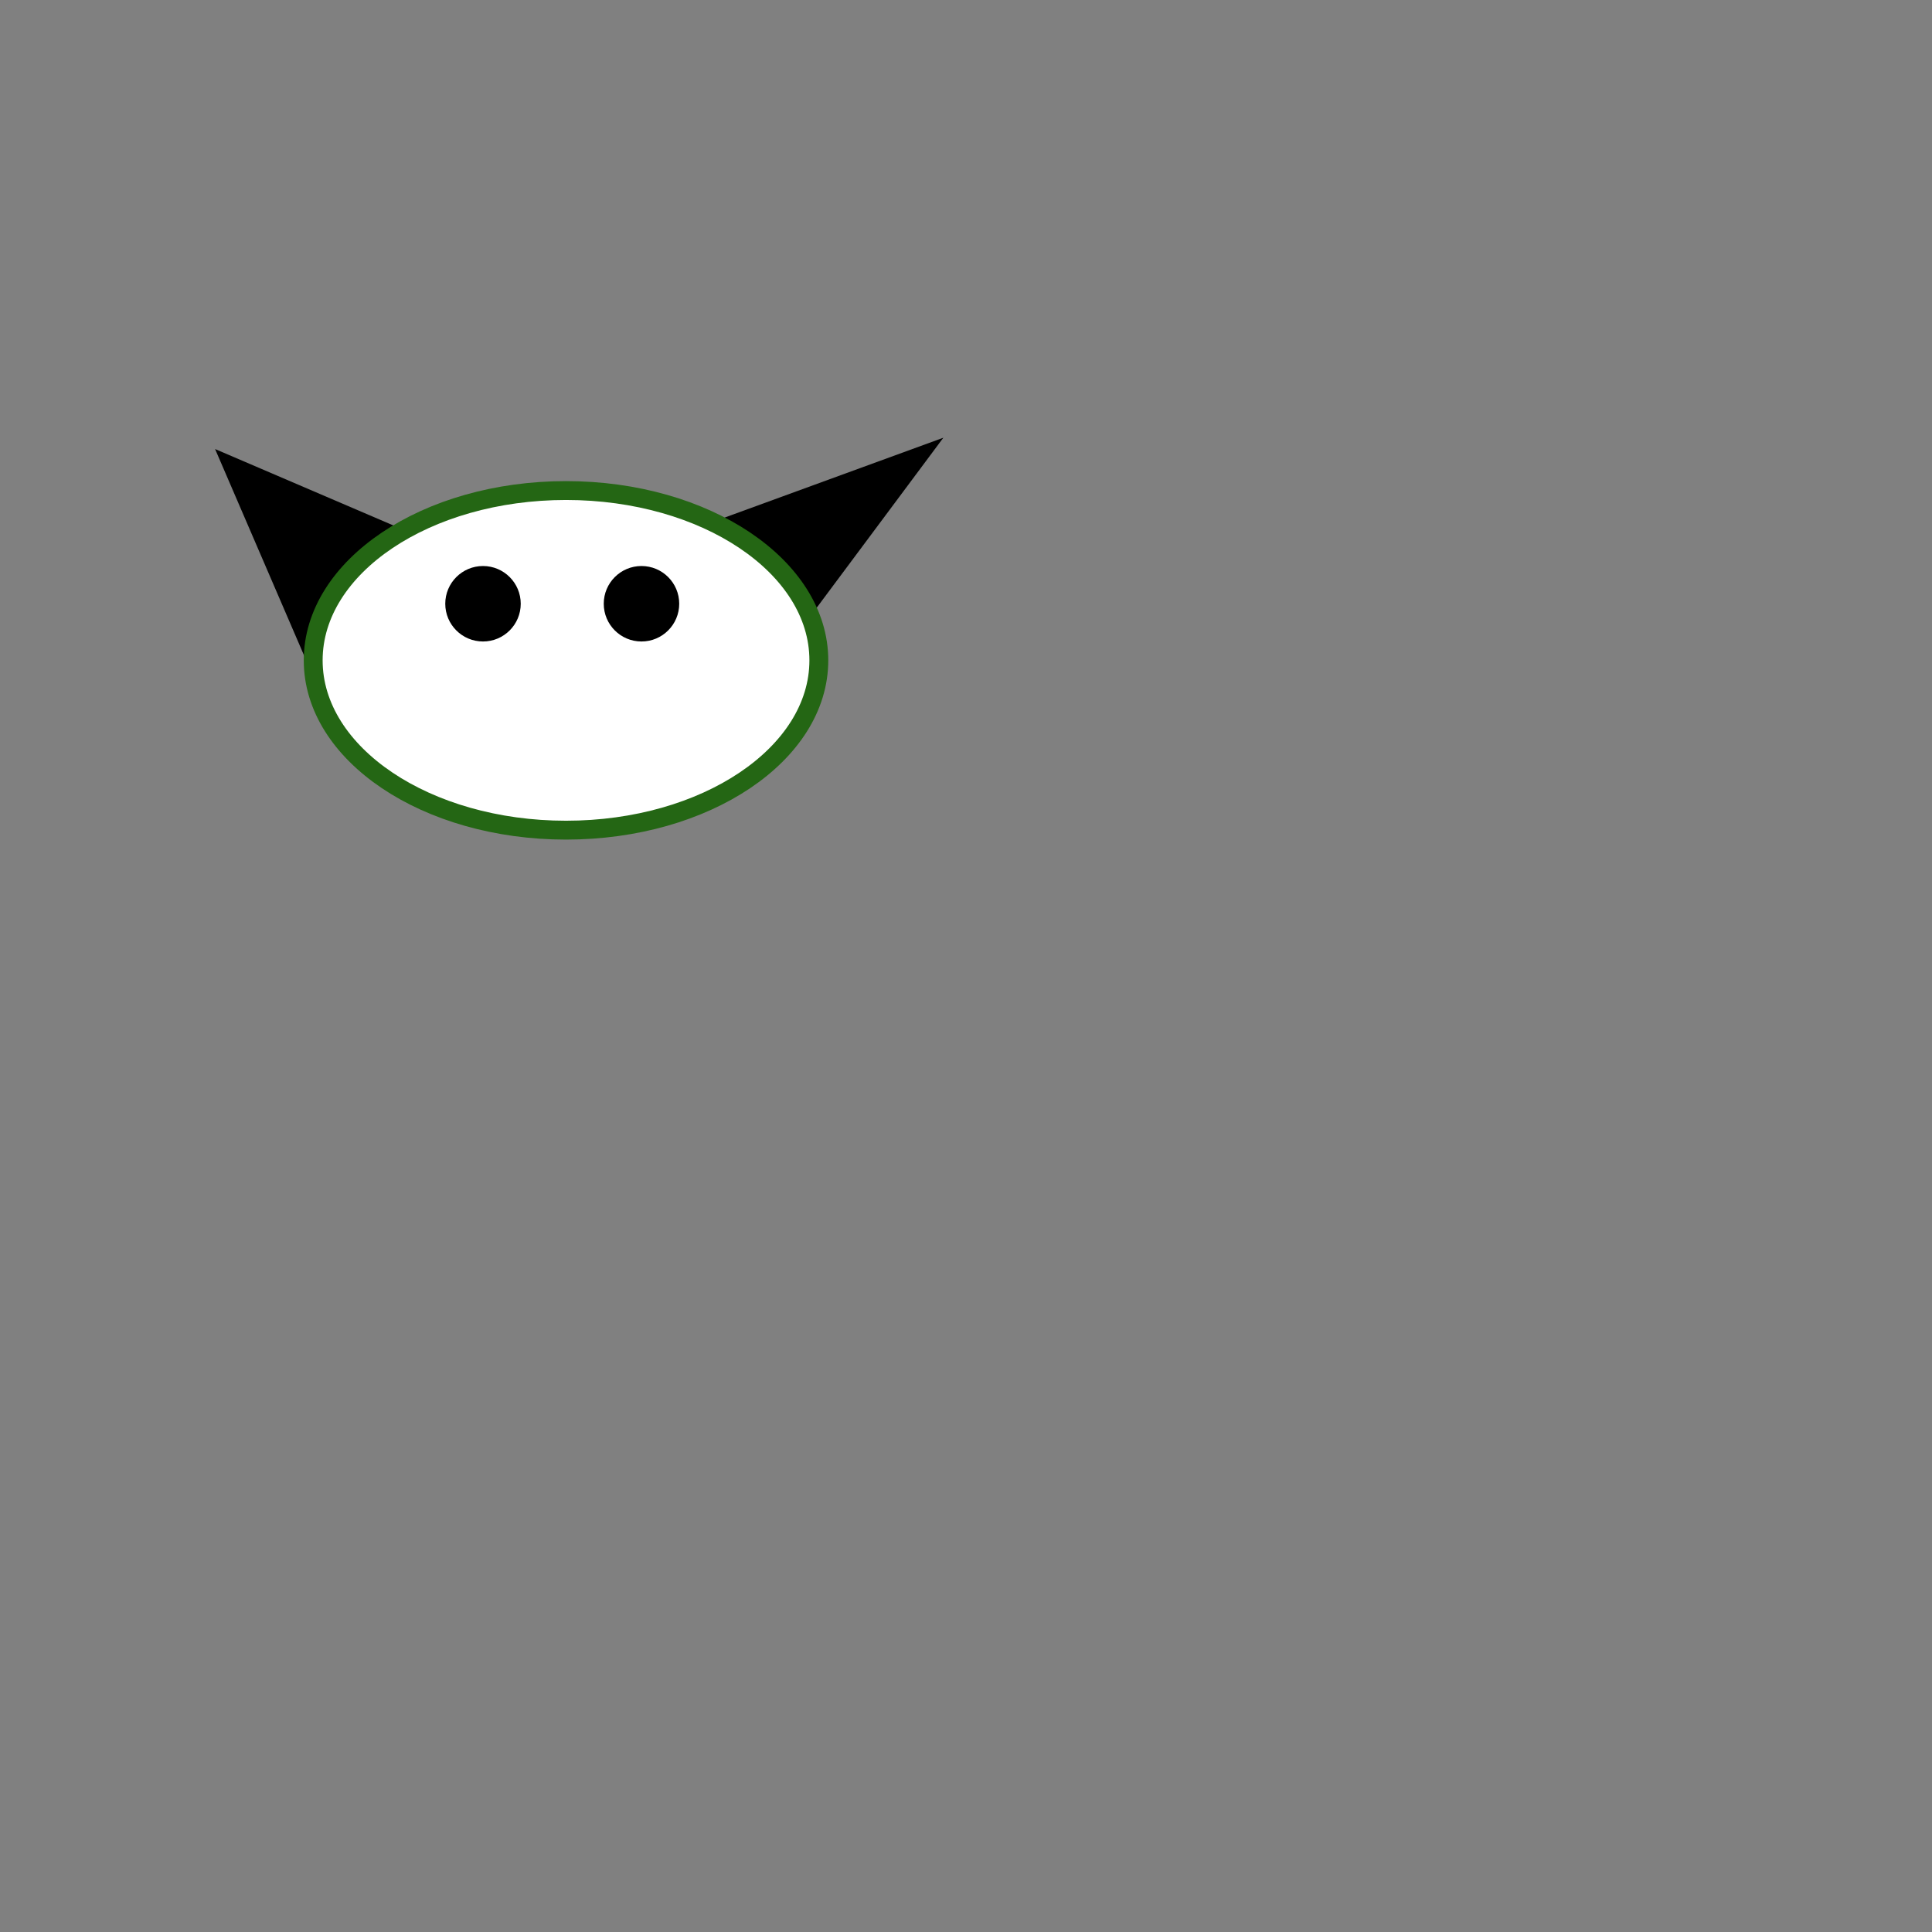 
<svg version="1.1" baseProfile="full" xmlns="http://www.w3.org/2000/svg" width="512" height="512" viewBox="0,0,512,512">
 <rect x="0" y="0" width="512" height="512" fill="#808080" stroke="none"/>
 <polygon fill="black" points="120,146 82,177 57,119"/>
<polygon fill="black" points="250,116 212,167 187,139"/>
 <ellipse fill="white" stroke="#246614" stroke-width="5" cx="150" cy="175" rx="67" ry="45"/>
<circle fill="#black" stroke="#890000" stroke-width="" cx="128" cy="160" r="10"/>
<circle fill="black" stroke="#890000" stroke-width="" cx="170" cy="160" r="10"/>
<circle fill="white" stroke="#890000" stroke-width="" cx="150" cy="180" r="7"/>
</svg>
